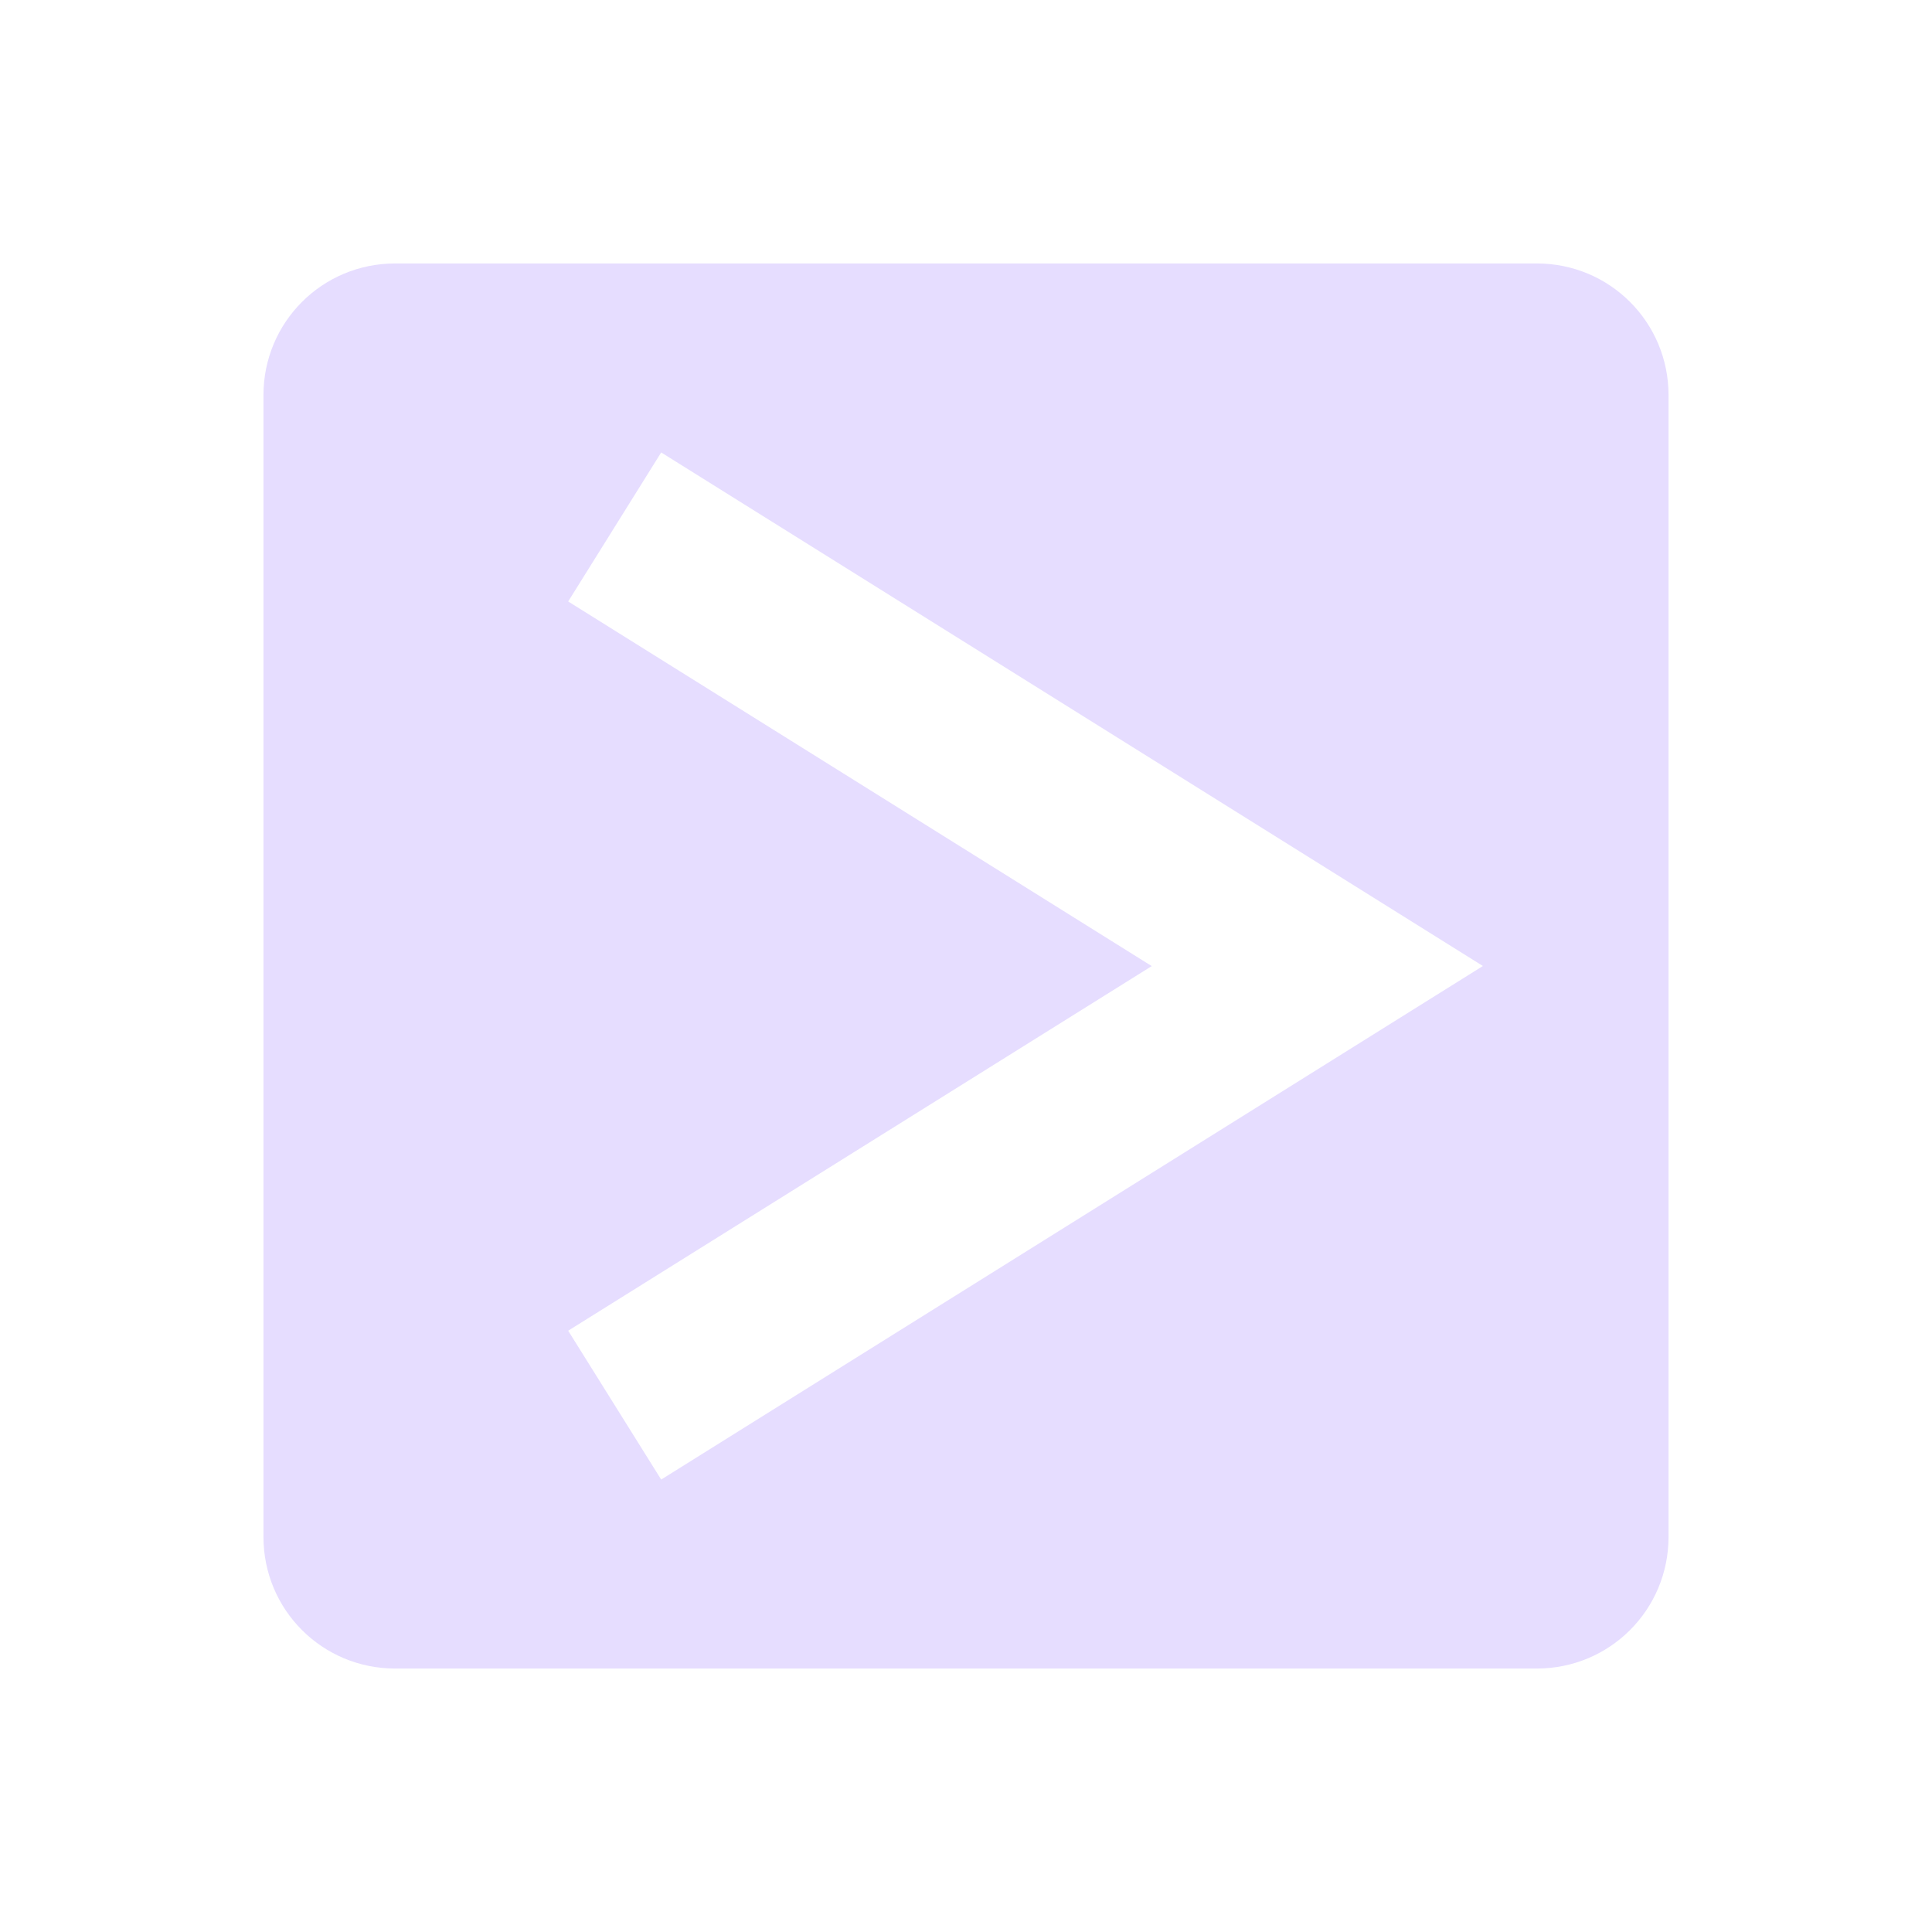 <svg height="22" width="22" xmlns="http://www.w3.org/2000/svg">
  <path d="m4.5 3c-.831 0-1.5.669-1.5 1.5v13c0 .831.669 1.5 1.5 1.5h13c.831 0 1.5-.669 1.5-1.5v-13c0-.831-.669-1.5-1.5-1.5zm3.029 2.152 9.357 5.848-9.357 5.848-1.059-1.695 6.645-4.152-6.645-4.152z" fill="#e6ddff"/>
</svg>
